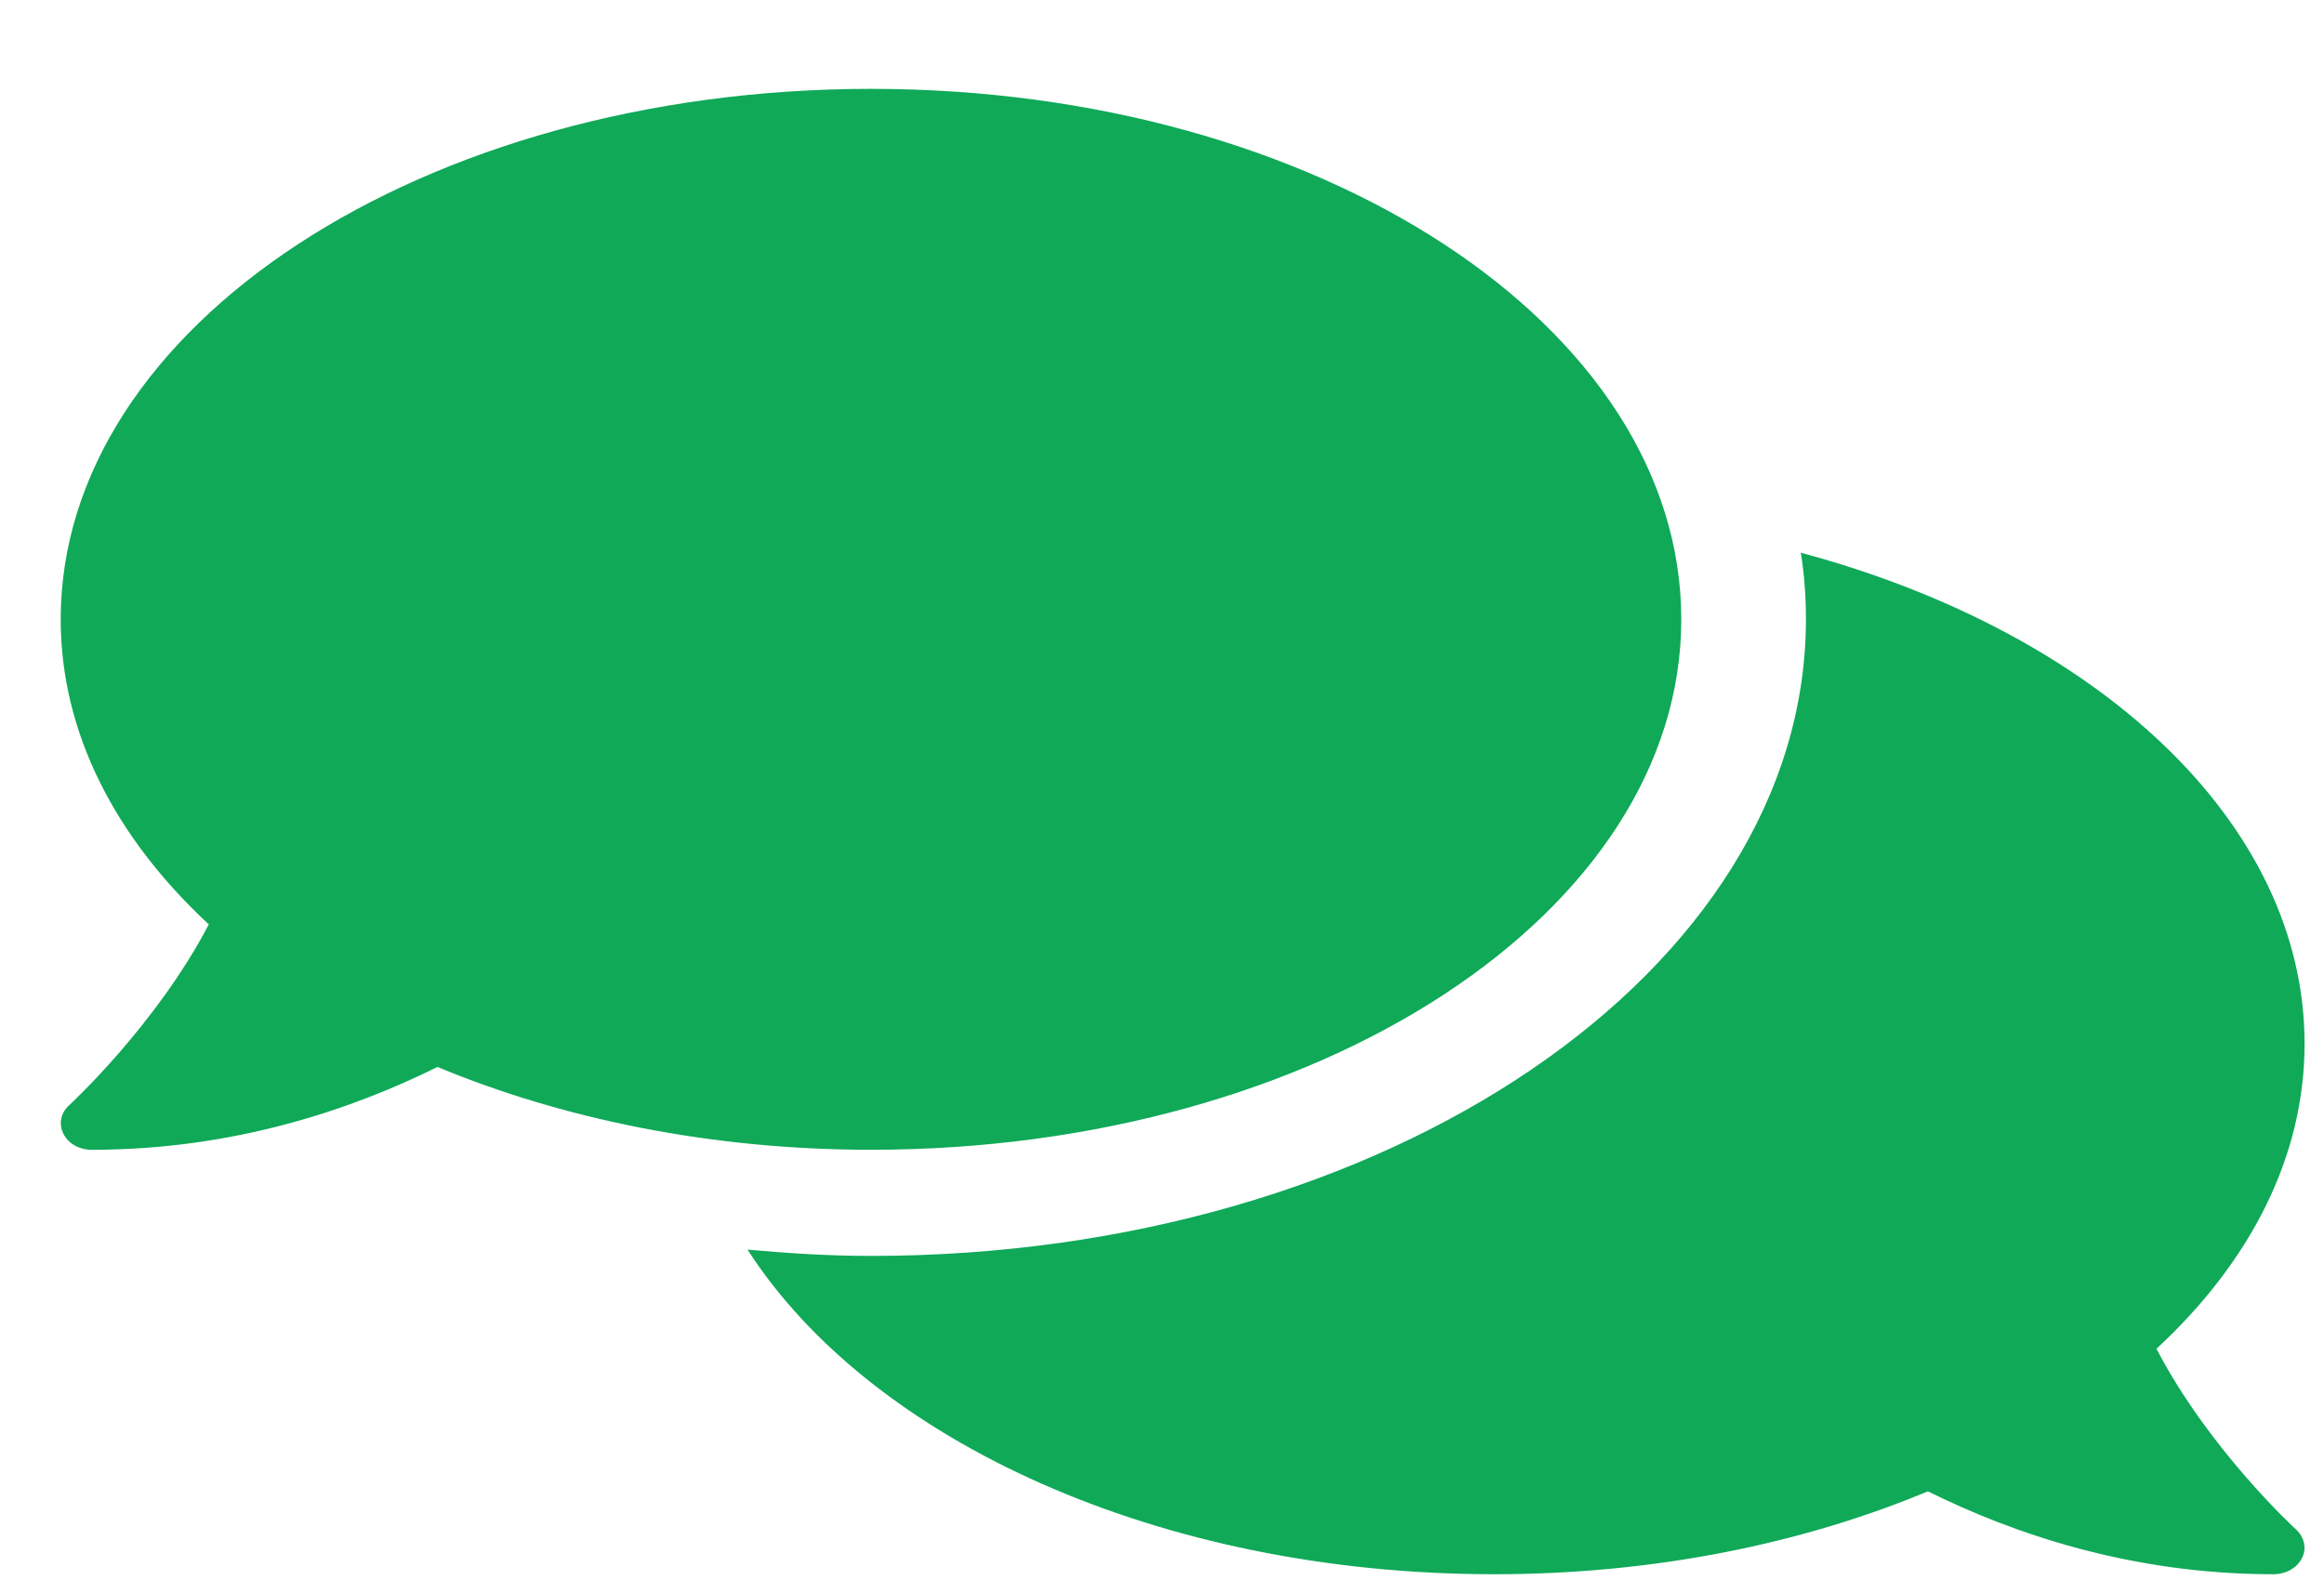 <svg width="25" height="17" viewBox="0 0 25 17" fill="none" xmlns="http://www.w3.org/2000/svg">
<path d="M18.086 6.664C18.086 3.51 14.185 0.956 9.37 0.956C4.555 0.956 0.653 3.51 0.653 6.664C0.653 7.887 1.244 9.015 2.246 9.946C1.684 11.023 0.758 11.879 0.746 11.89C0.653 11.972 0.628 12.093 0.683 12.2C0.737 12.307 0.854 12.371 0.989 12.371C2.522 12.371 3.792 11.933 4.706 11.48C6.055 12.04 7.652 12.371 9.37 12.371C14.185 12.371 18.086 9.817 18.086 6.664ZM23.198 14.512C24.2 13.584 24.791 12.454 24.791 11.23C24.791 8.844 22.549 6.799 19.372 5.947C19.41 6.182 19.427 6.421 19.427 6.664C19.427 10.442 14.914 13.513 9.37 13.513C8.917 13.513 8.477 13.485 8.041 13.445C9.361 15.496 12.462 16.938 16.075 16.938C17.793 16.938 19.389 16.609 20.739 16.046C21.652 16.499 22.922 16.938 24.456 16.938C24.59 16.938 24.711 16.87 24.762 16.766C24.816 16.663 24.791 16.542 24.699 16.456C24.686 16.445 23.76 15.593 23.198 14.512Z" fill="#0FA958"/>
</svg>
